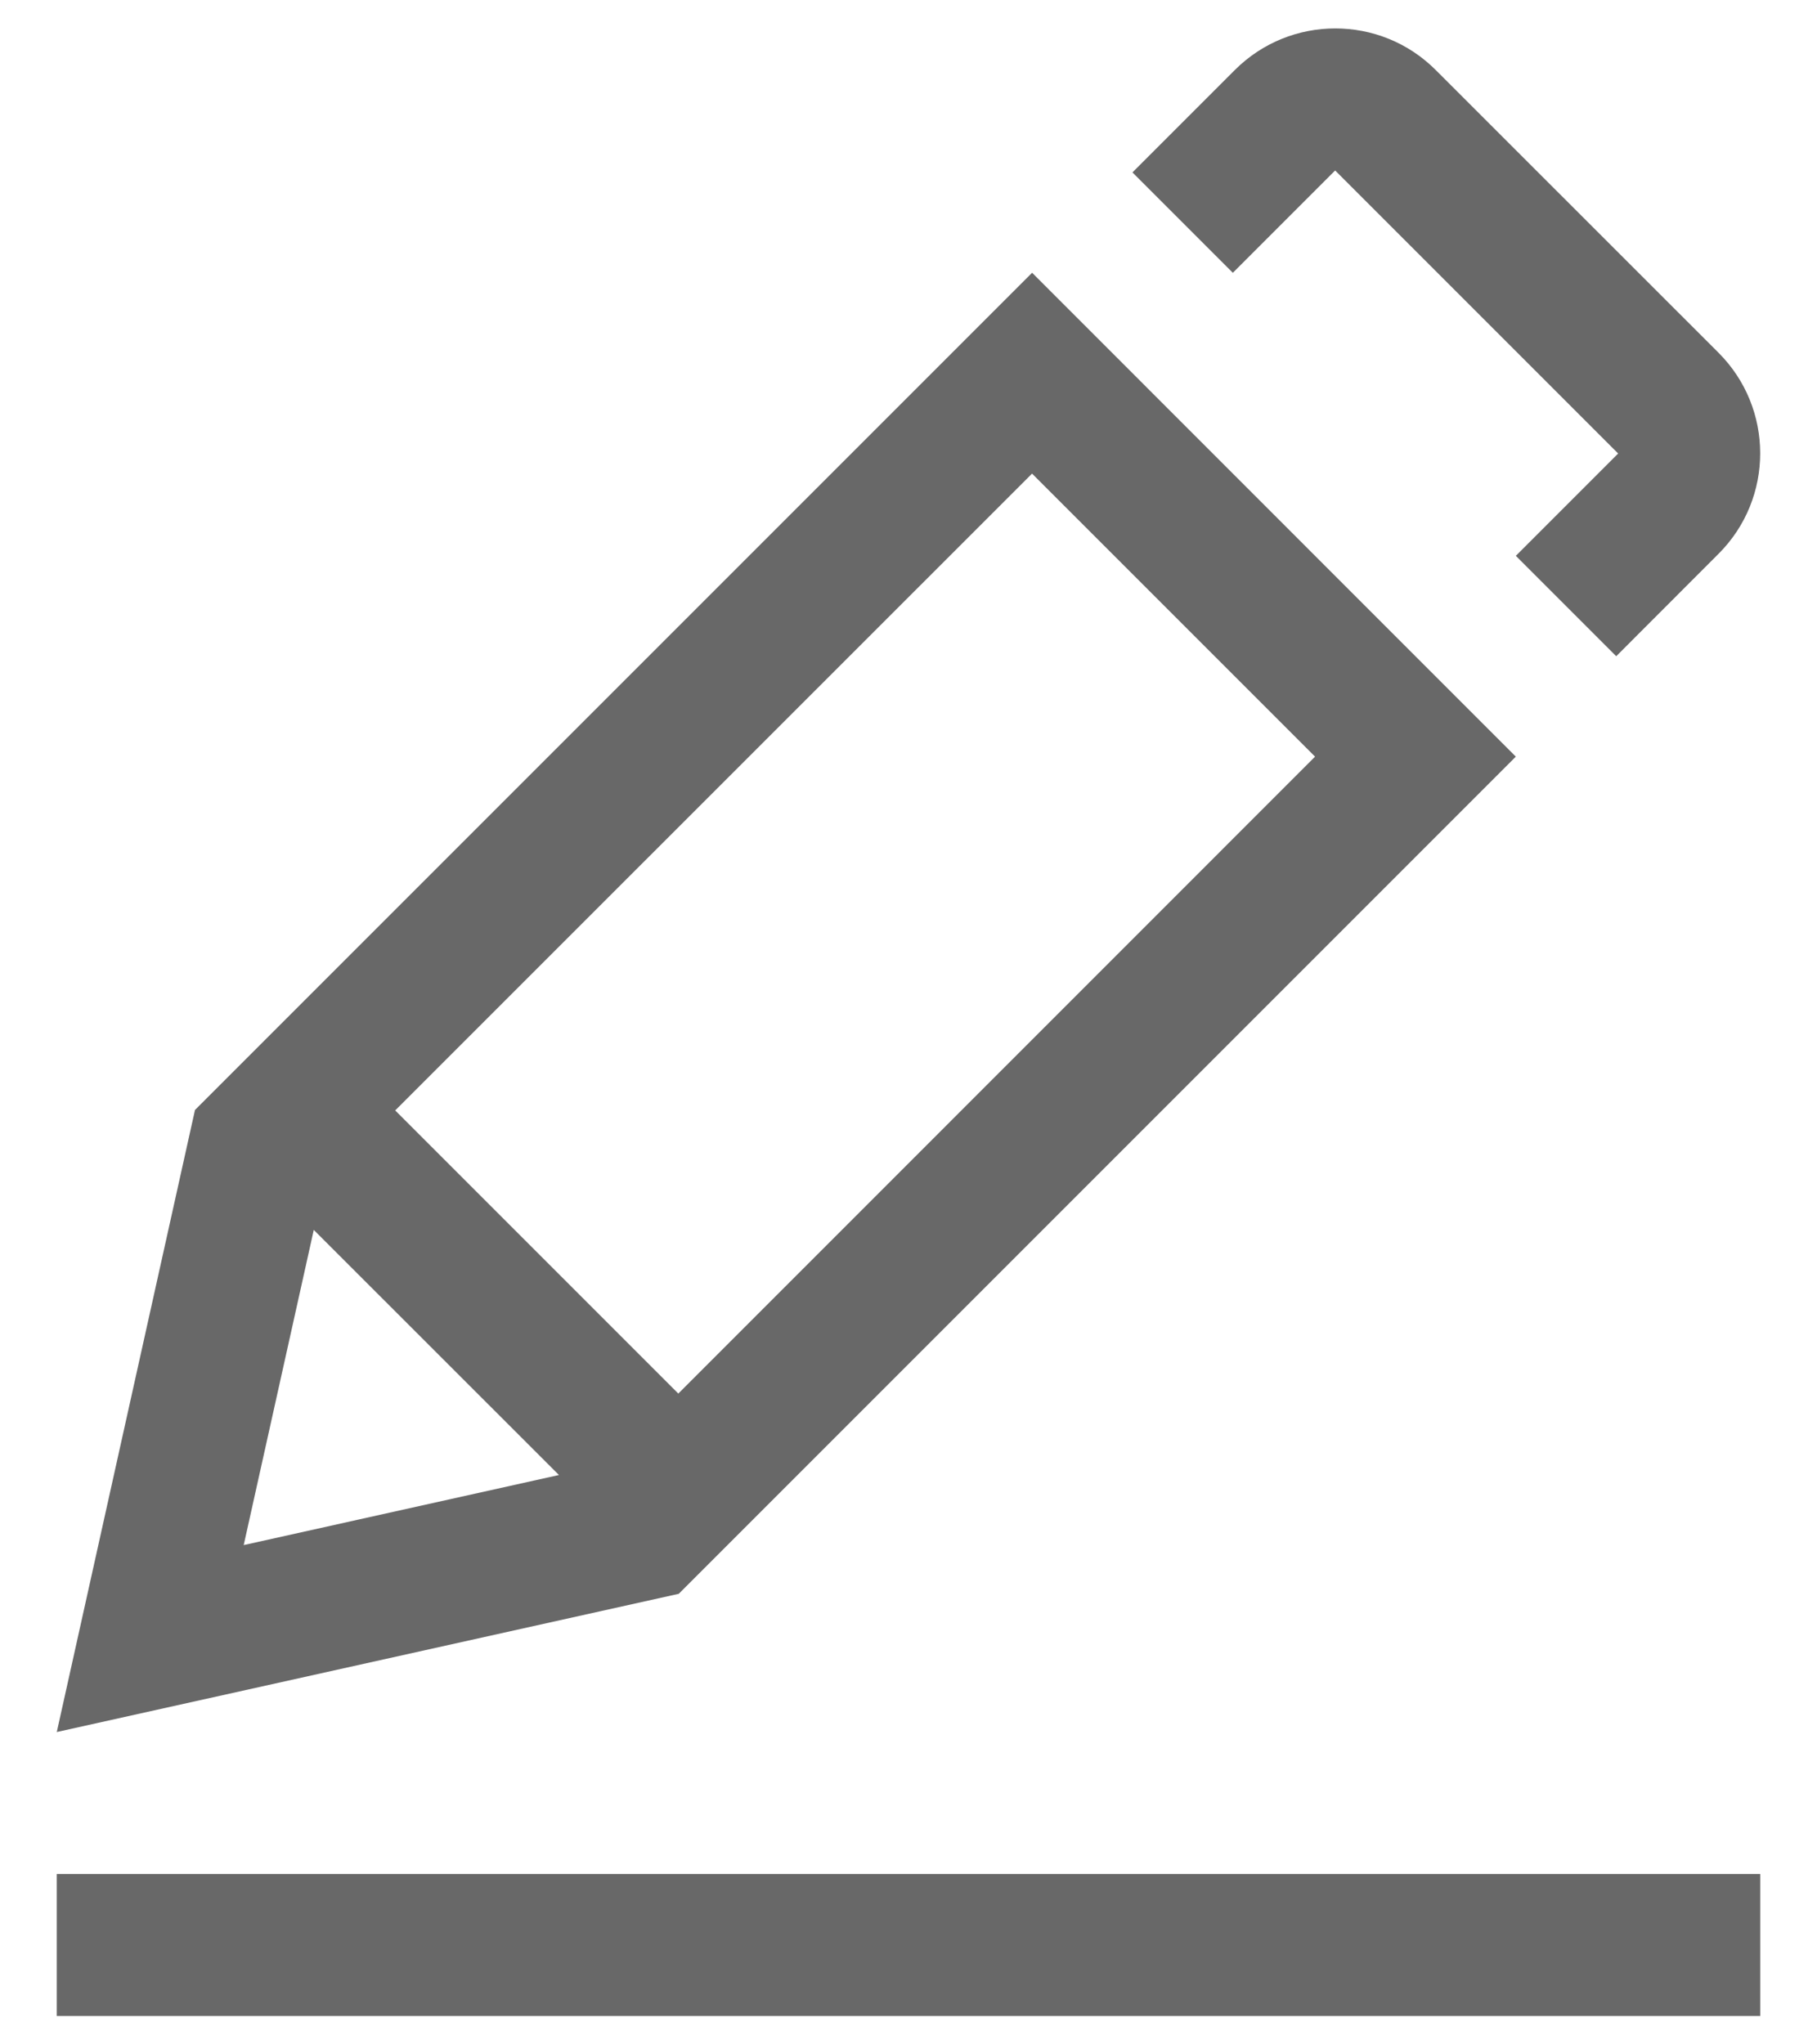 <svg width="16" height="18" viewBox="0 0 16 18" fill="none" xmlns="http://www.w3.org/2000/svg">
<path fill-rule="evenodd" clip-rule="evenodd" d="M15.133 3.106C15.622 3.595 15.622 4.388 15.133 4.876L14.232 5.778L13.348 4.894L14.249 3.993L11.757 1.501L10.856 2.402L9.972 1.518L10.873 0.617C11.362 0.128 12.155 0.128 12.643 0.617L15.133 3.106ZM2.763 10.829L4.922 12.987L2.146 13.604L2.763 10.829ZM5.973 12.27L3.48 9.777L9.088 4.17L11.58 6.662L5.973 12.27ZM13.348 6.662L12.464 5.778L9.091 2.404L9.088 2.402L1.717 9.773L0.5 15.25L5.977 14.033L13.348 6.662ZM15.5 17.75H0.5V16.5H15.5V17.75Z" fill="#686868"/>
</svg>
